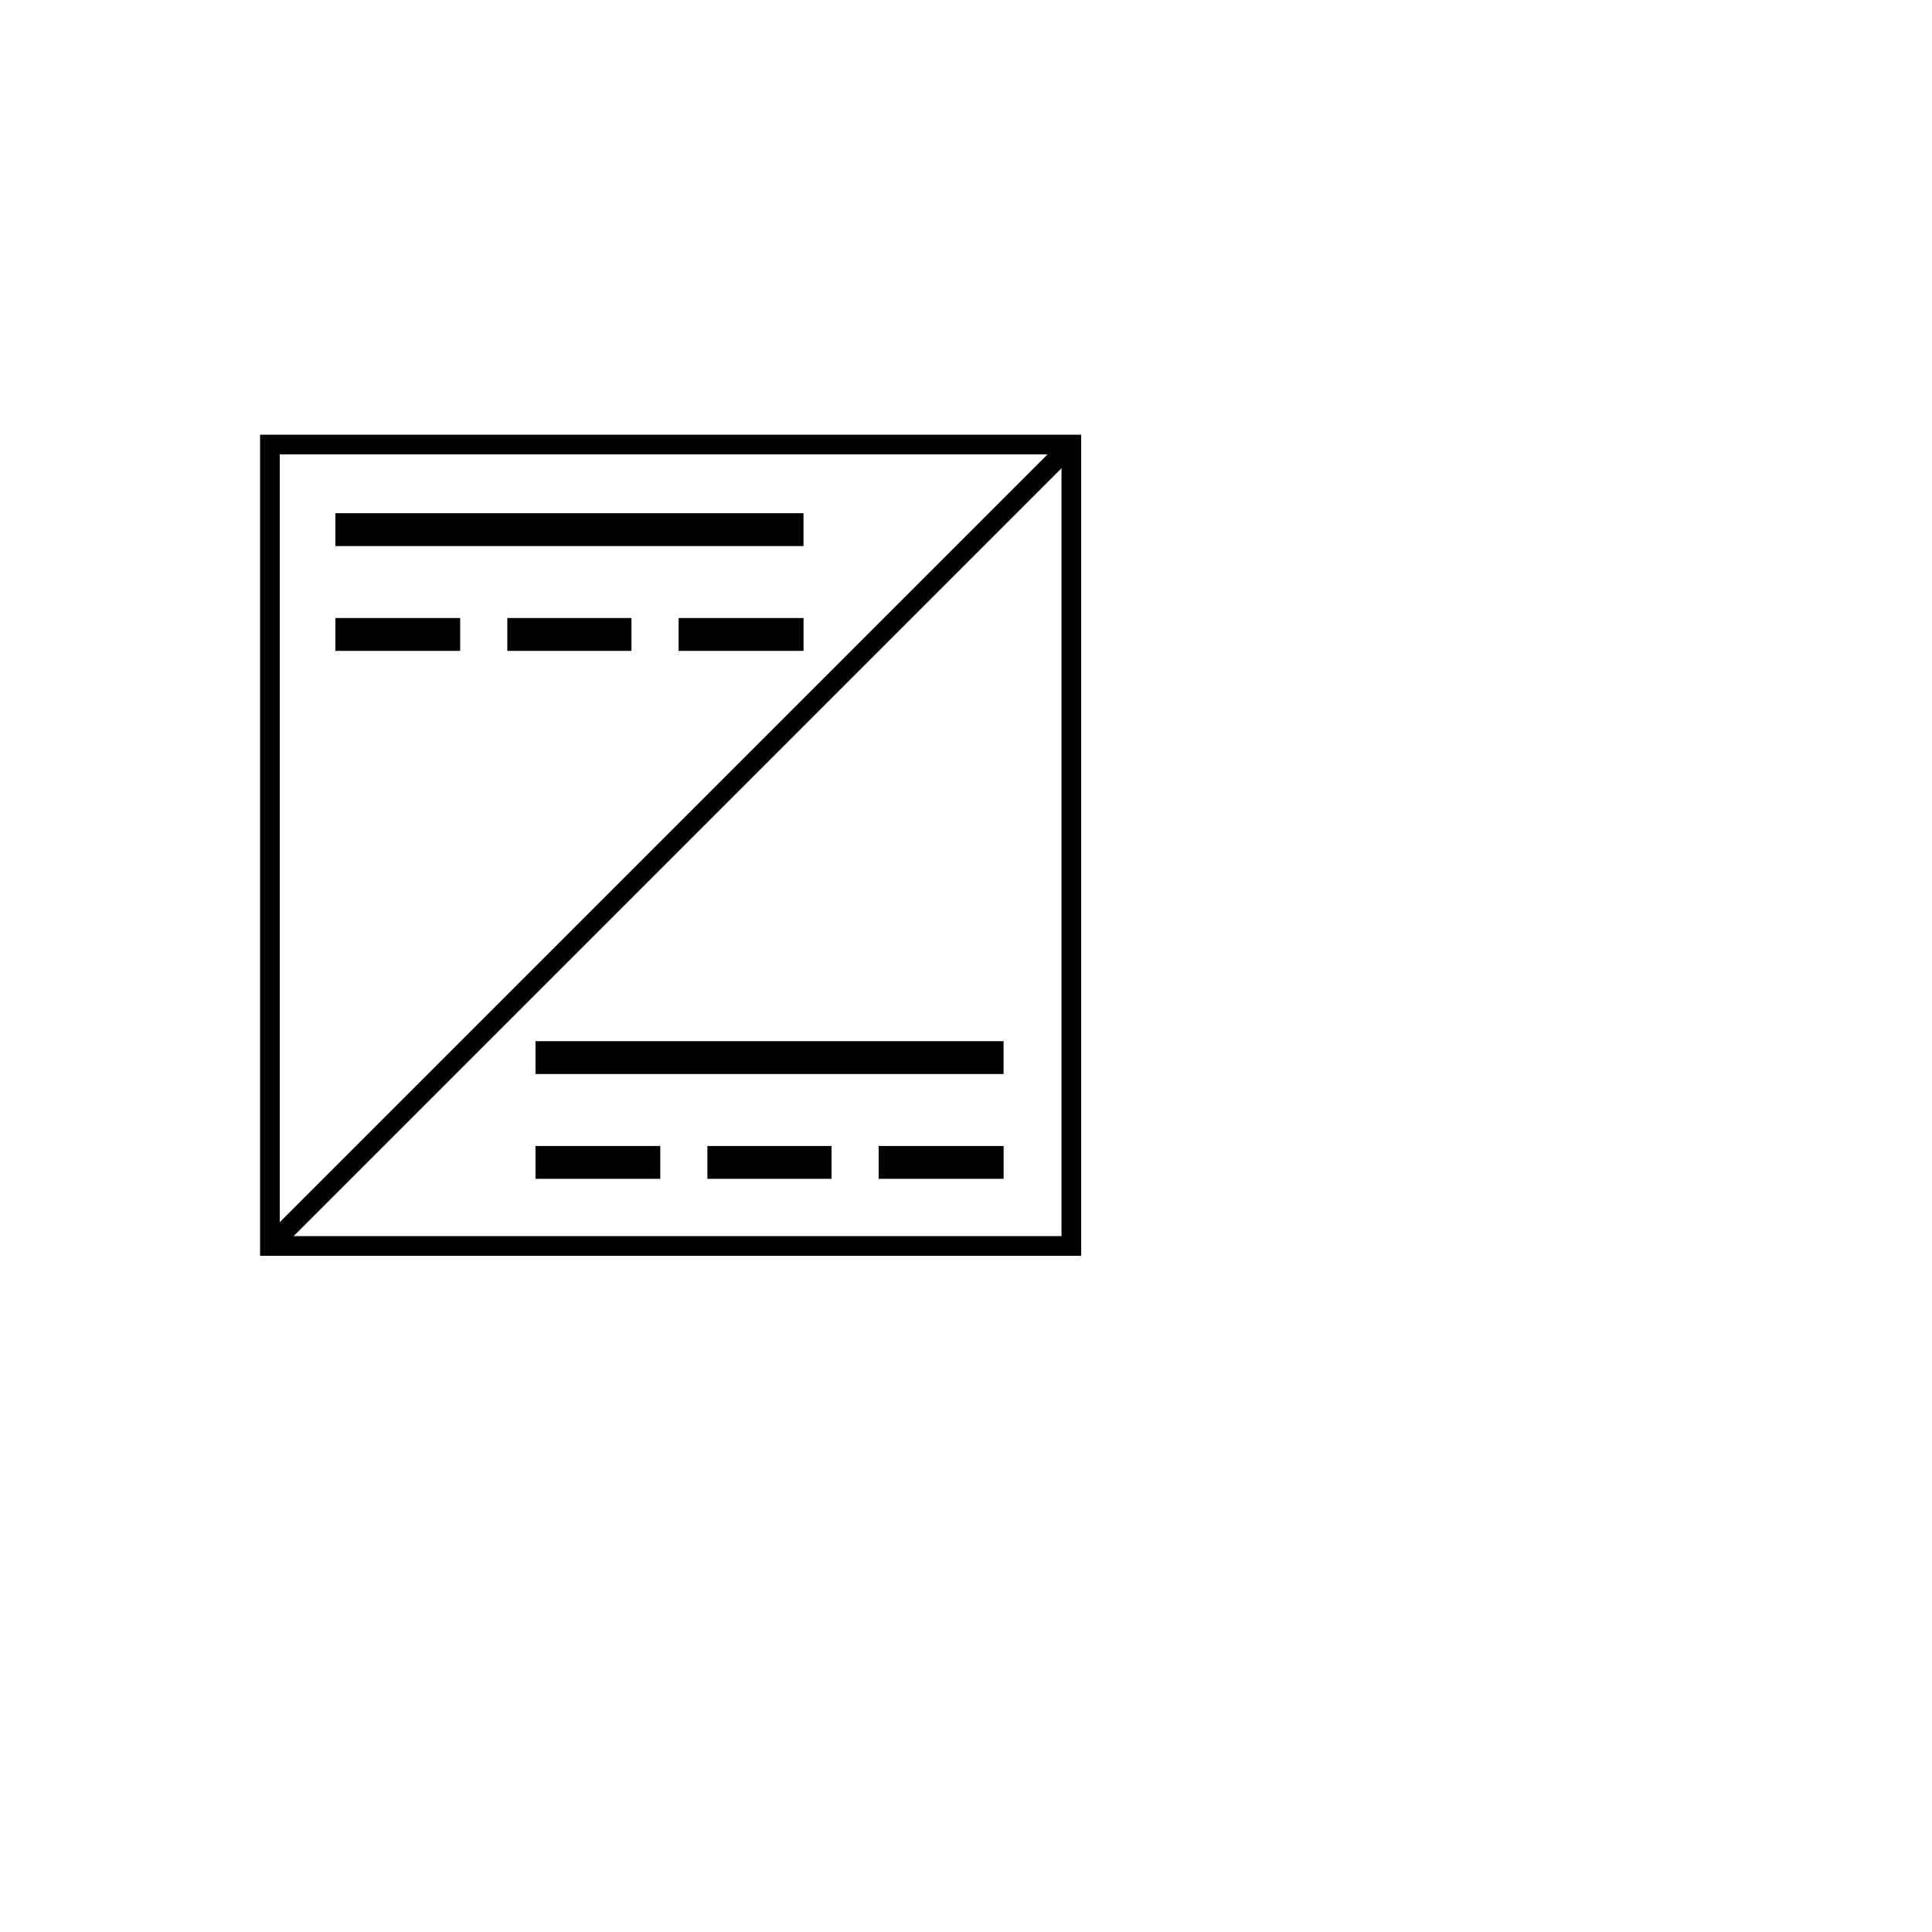 <svg xmlns="http://www.w3.org/2000/svg" xmlns:xlink="http://www.w3.org/1999/xlink" width="1080" zoomAndPan="magnify" viewBox="0 0 810 810" height="1080" preserveAspectRatio="xMidYMid meet" version="1.2"><defs><clipPath id="aecd1ab860"><path d="M 109.039 182.25 L 453.289 182.25 L 453.289 526.5 L 109.039 526.5 Z M 109.039 182.25 "/></clipPath></defs><g id="1420ed0596"><g clip-rule="nonzero" clip-path="url(#aecd1ab860)"><path style="fill:none;stroke-width:22;stroke-linecap:butt;stroke-linejoin:miter;stroke:#000000;stroke-opacity:1;stroke-miterlimit:4;" d="M 0.001 -0 L 459.001 -0 L 459.001 459 L 0.001 459 Z M 0.001 -0 " transform="matrix(0.75,0,0,0.75,109.038,182.25)"/></g><path style="fill:none;stroke-width:11;stroke-linecap:butt;stroke-linejoin:miter;stroke:#000000;stroke-opacity:1;stroke-miterlimit:4;" d="M 0.001 5.499 L 156.746 5.499 " transform="matrix(1.252,0,0,1.252,224.511,436.512)"/><path style="fill:none;stroke-width:11;stroke-linecap:butt;stroke-linejoin:miter;stroke:#000000;stroke-opacity:1;stroke-miterlimit:4;" d="M -0.001 5.501 L 41.846 5.501 " transform="matrix(1.252,0,0,1.252,368.384,480.455)"/><path style="fill:none;stroke-width:11;stroke-linecap:butt;stroke-linejoin:miter;stroke:#000000;stroke-opacity:1;stroke-miterlimit:4;" d="M 0 5.501 L 41.566 5.501 " transform="matrix(1.252,0,-0,1.252,296.578,480.455)"/><path style="fill:none;stroke-width:11;stroke-linecap:butt;stroke-linejoin:miter;stroke:#000000;stroke-opacity:1;stroke-miterlimit:4;" d="M 0.001 5.501 L 41.776 5.501 " transform="matrix(1.252,-0,0,1.252,224.511,480.455)"/><path style="fill:none;stroke-width:11;stroke-linecap:butt;stroke-linejoin:miter;stroke:#000000;stroke-opacity:1;stroke-miterlimit:4;" d="M -0.002 5.501 L 628.296 5.497 " transform="matrix(0.53,-0.53,0.53,0.53,111.632,518.067)"/><path style="fill:none;stroke-width:11;stroke-linecap:butt;stroke-linejoin:miter;stroke:#000000;stroke-opacity:1;stroke-miterlimit:4;" d="M -0.002 5.501 L 156.746 5.501 " transform="matrix(1.252,0,0,1.252,140.627,215.167)"/><path style="fill:none;stroke-width:11;stroke-linecap:butt;stroke-linejoin:miter;stroke:#000000;stroke-opacity:1;stroke-miterlimit:4;" d="M 0 5.5 L 41.847 5.5 " transform="matrix(1.252,0,0,1.252,284.5,259.11)"/><path style="fill:none;stroke-width:11;stroke-linecap:butt;stroke-linejoin:miter;stroke:#000000;stroke-opacity:1;stroke-miterlimit:4;" d="M 0.001 5.499 L 41.567 5.499 " transform="matrix(1.252,0,-0,1.252,212.694,259.11)"/><path style="fill:none;stroke-width:11;stroke-linecap:butt;stroke-linejoin:miter;stroke:#000000;stroke-opacity:1;stroke-miterlimit:4;" d="M -0.002 5.499 L 41.776 5.499 " transform="matrix(1.252,-0,0,1.252,140.627,259.11)"/></g></svg>